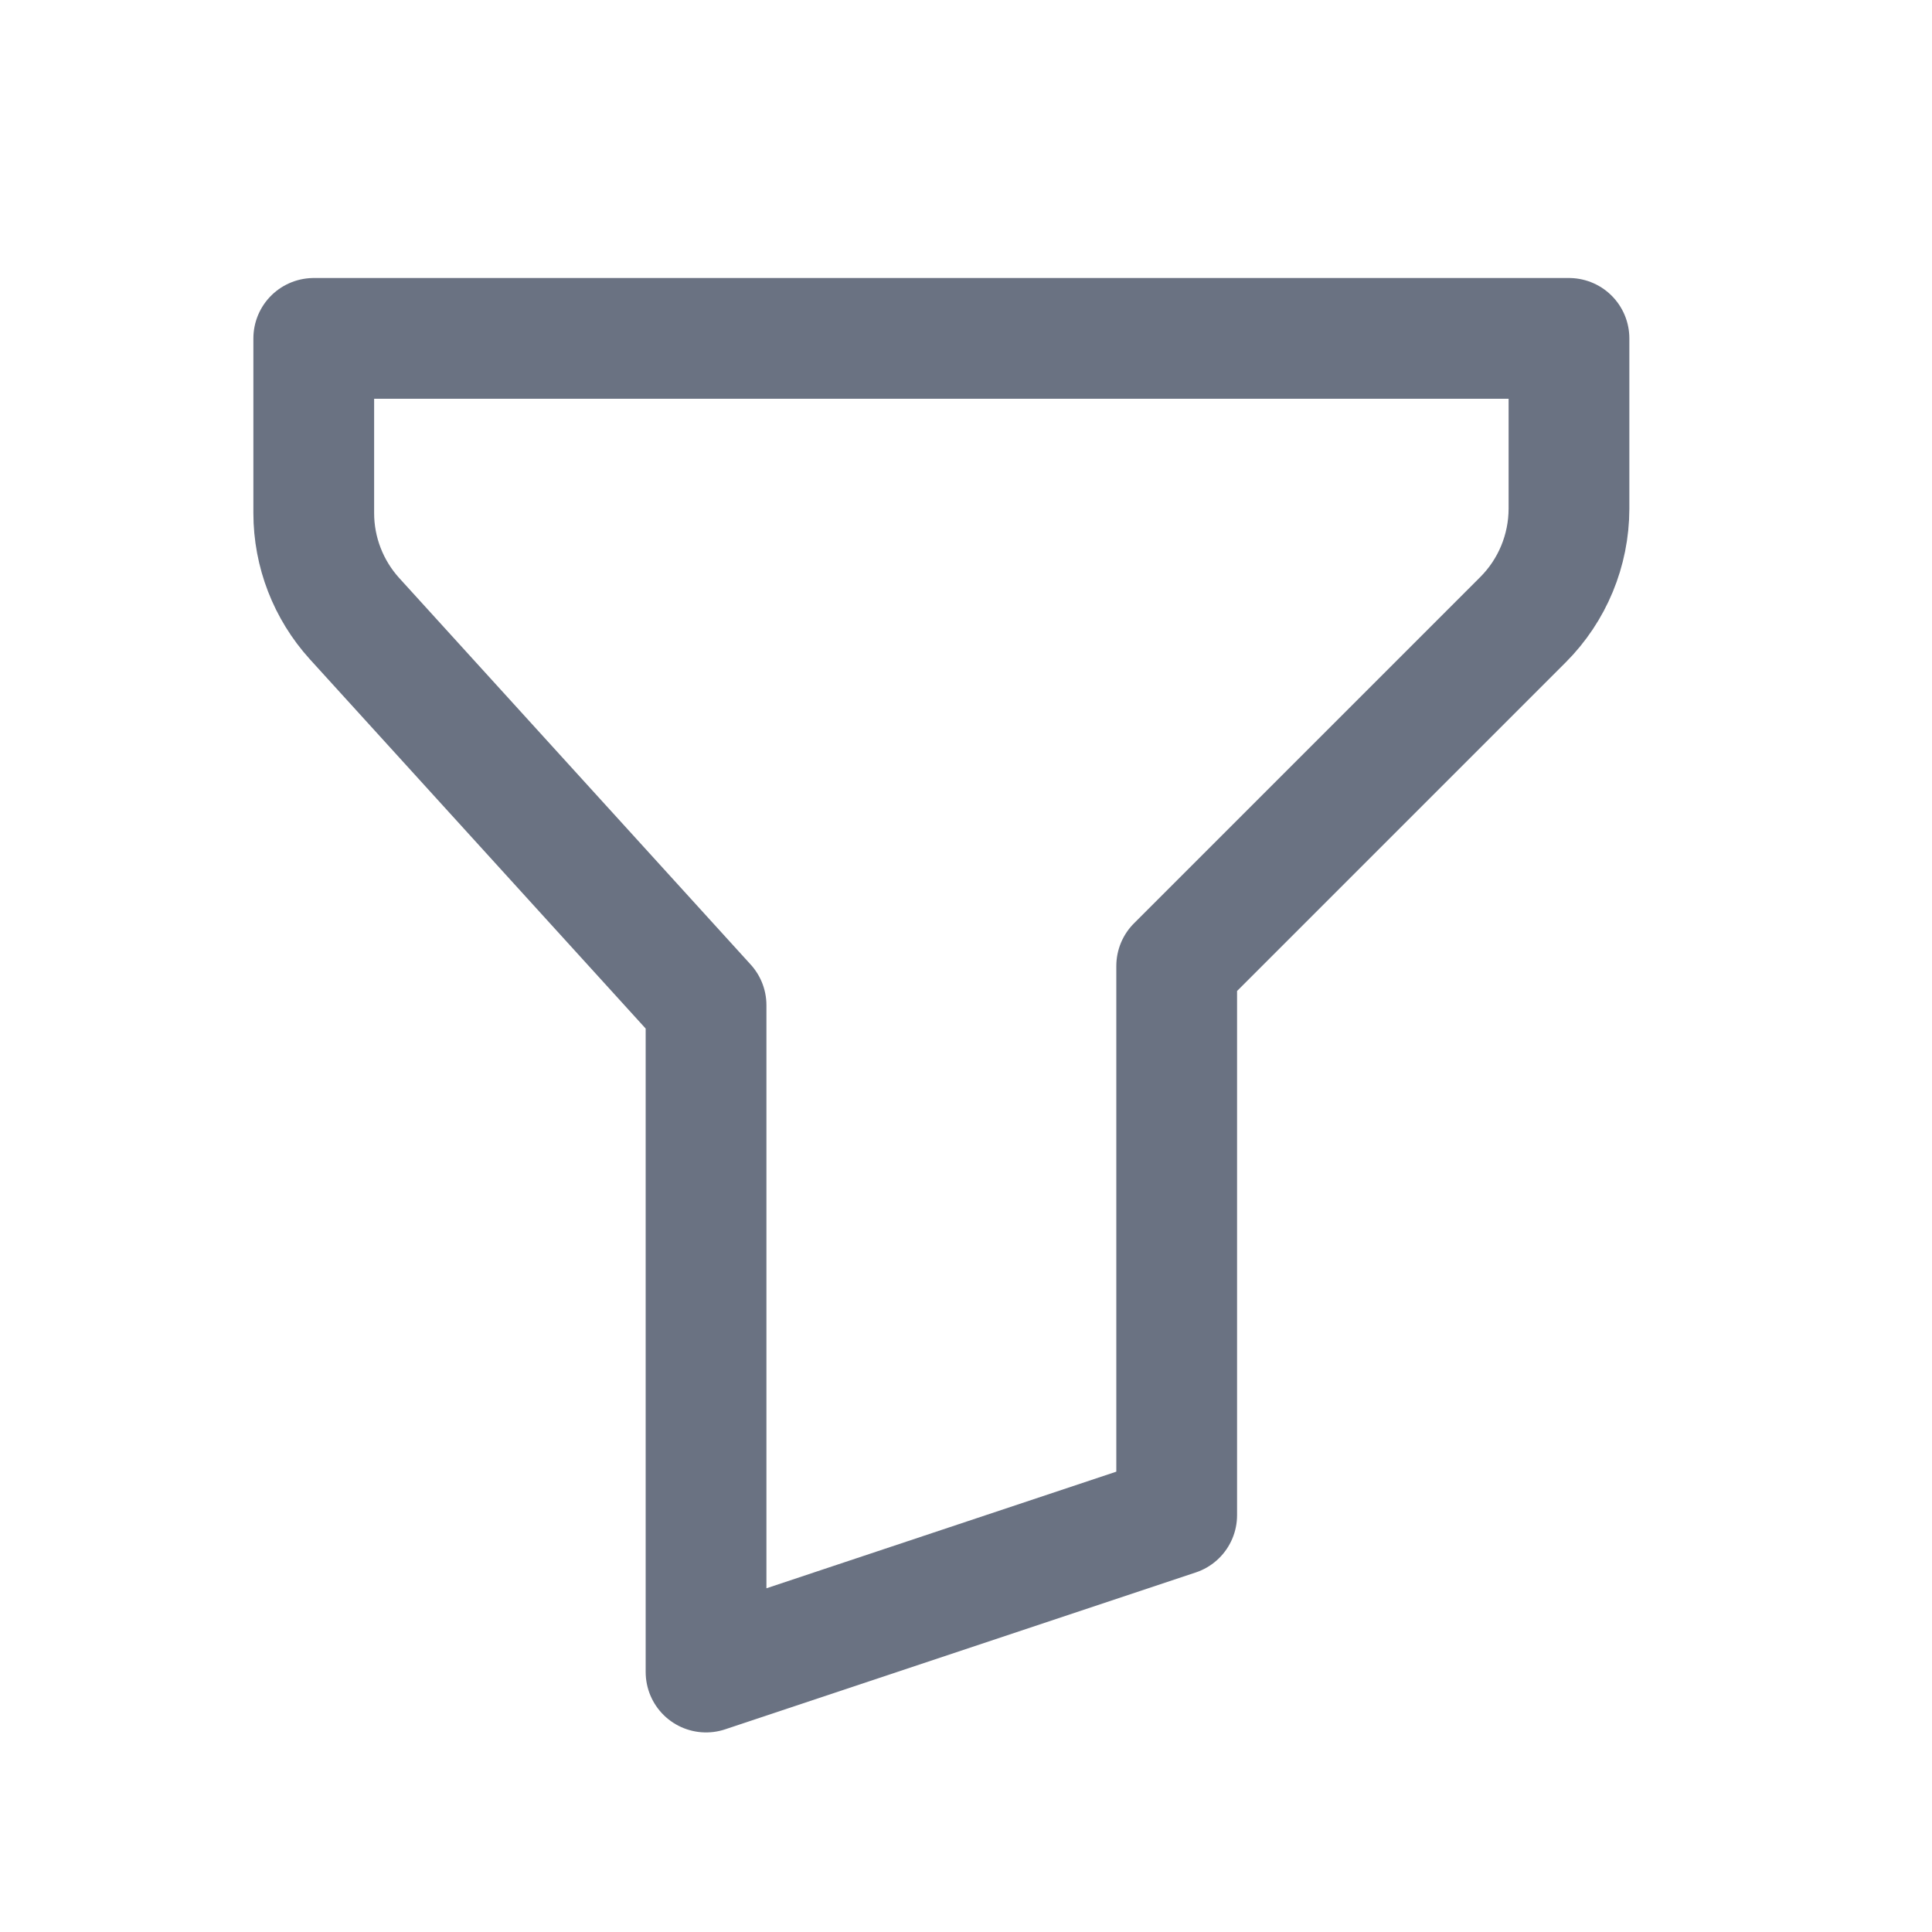 <svg width="20" height="20" viewBox="0 0 20 20" fill="none" xmlns="http://www.w3.org/2000/svg">
<g clip-path="url(#clip0_1_7559)">
<path d="M3.248 3.503H16.242V5.267C16.241 5.698 16.07 6.111 15.766 6.415L12.181 10V15.685L7.309 17.309V10.406L3.67 6.404C3.399 6.105 3.248 5.716 3.248 5.312V3.503Z" stroke="#6A7282" stroke-width="1.25" stroke-linecap="round" stroke-linejoin="round"/>
</g>
<defs>
<clipPath id="clip0_1_7559">
<rect width="19.49" height="19.49" fill="white" transform="translate(0 0.255)"/>
</clipPath>
</defs>
</svg>
